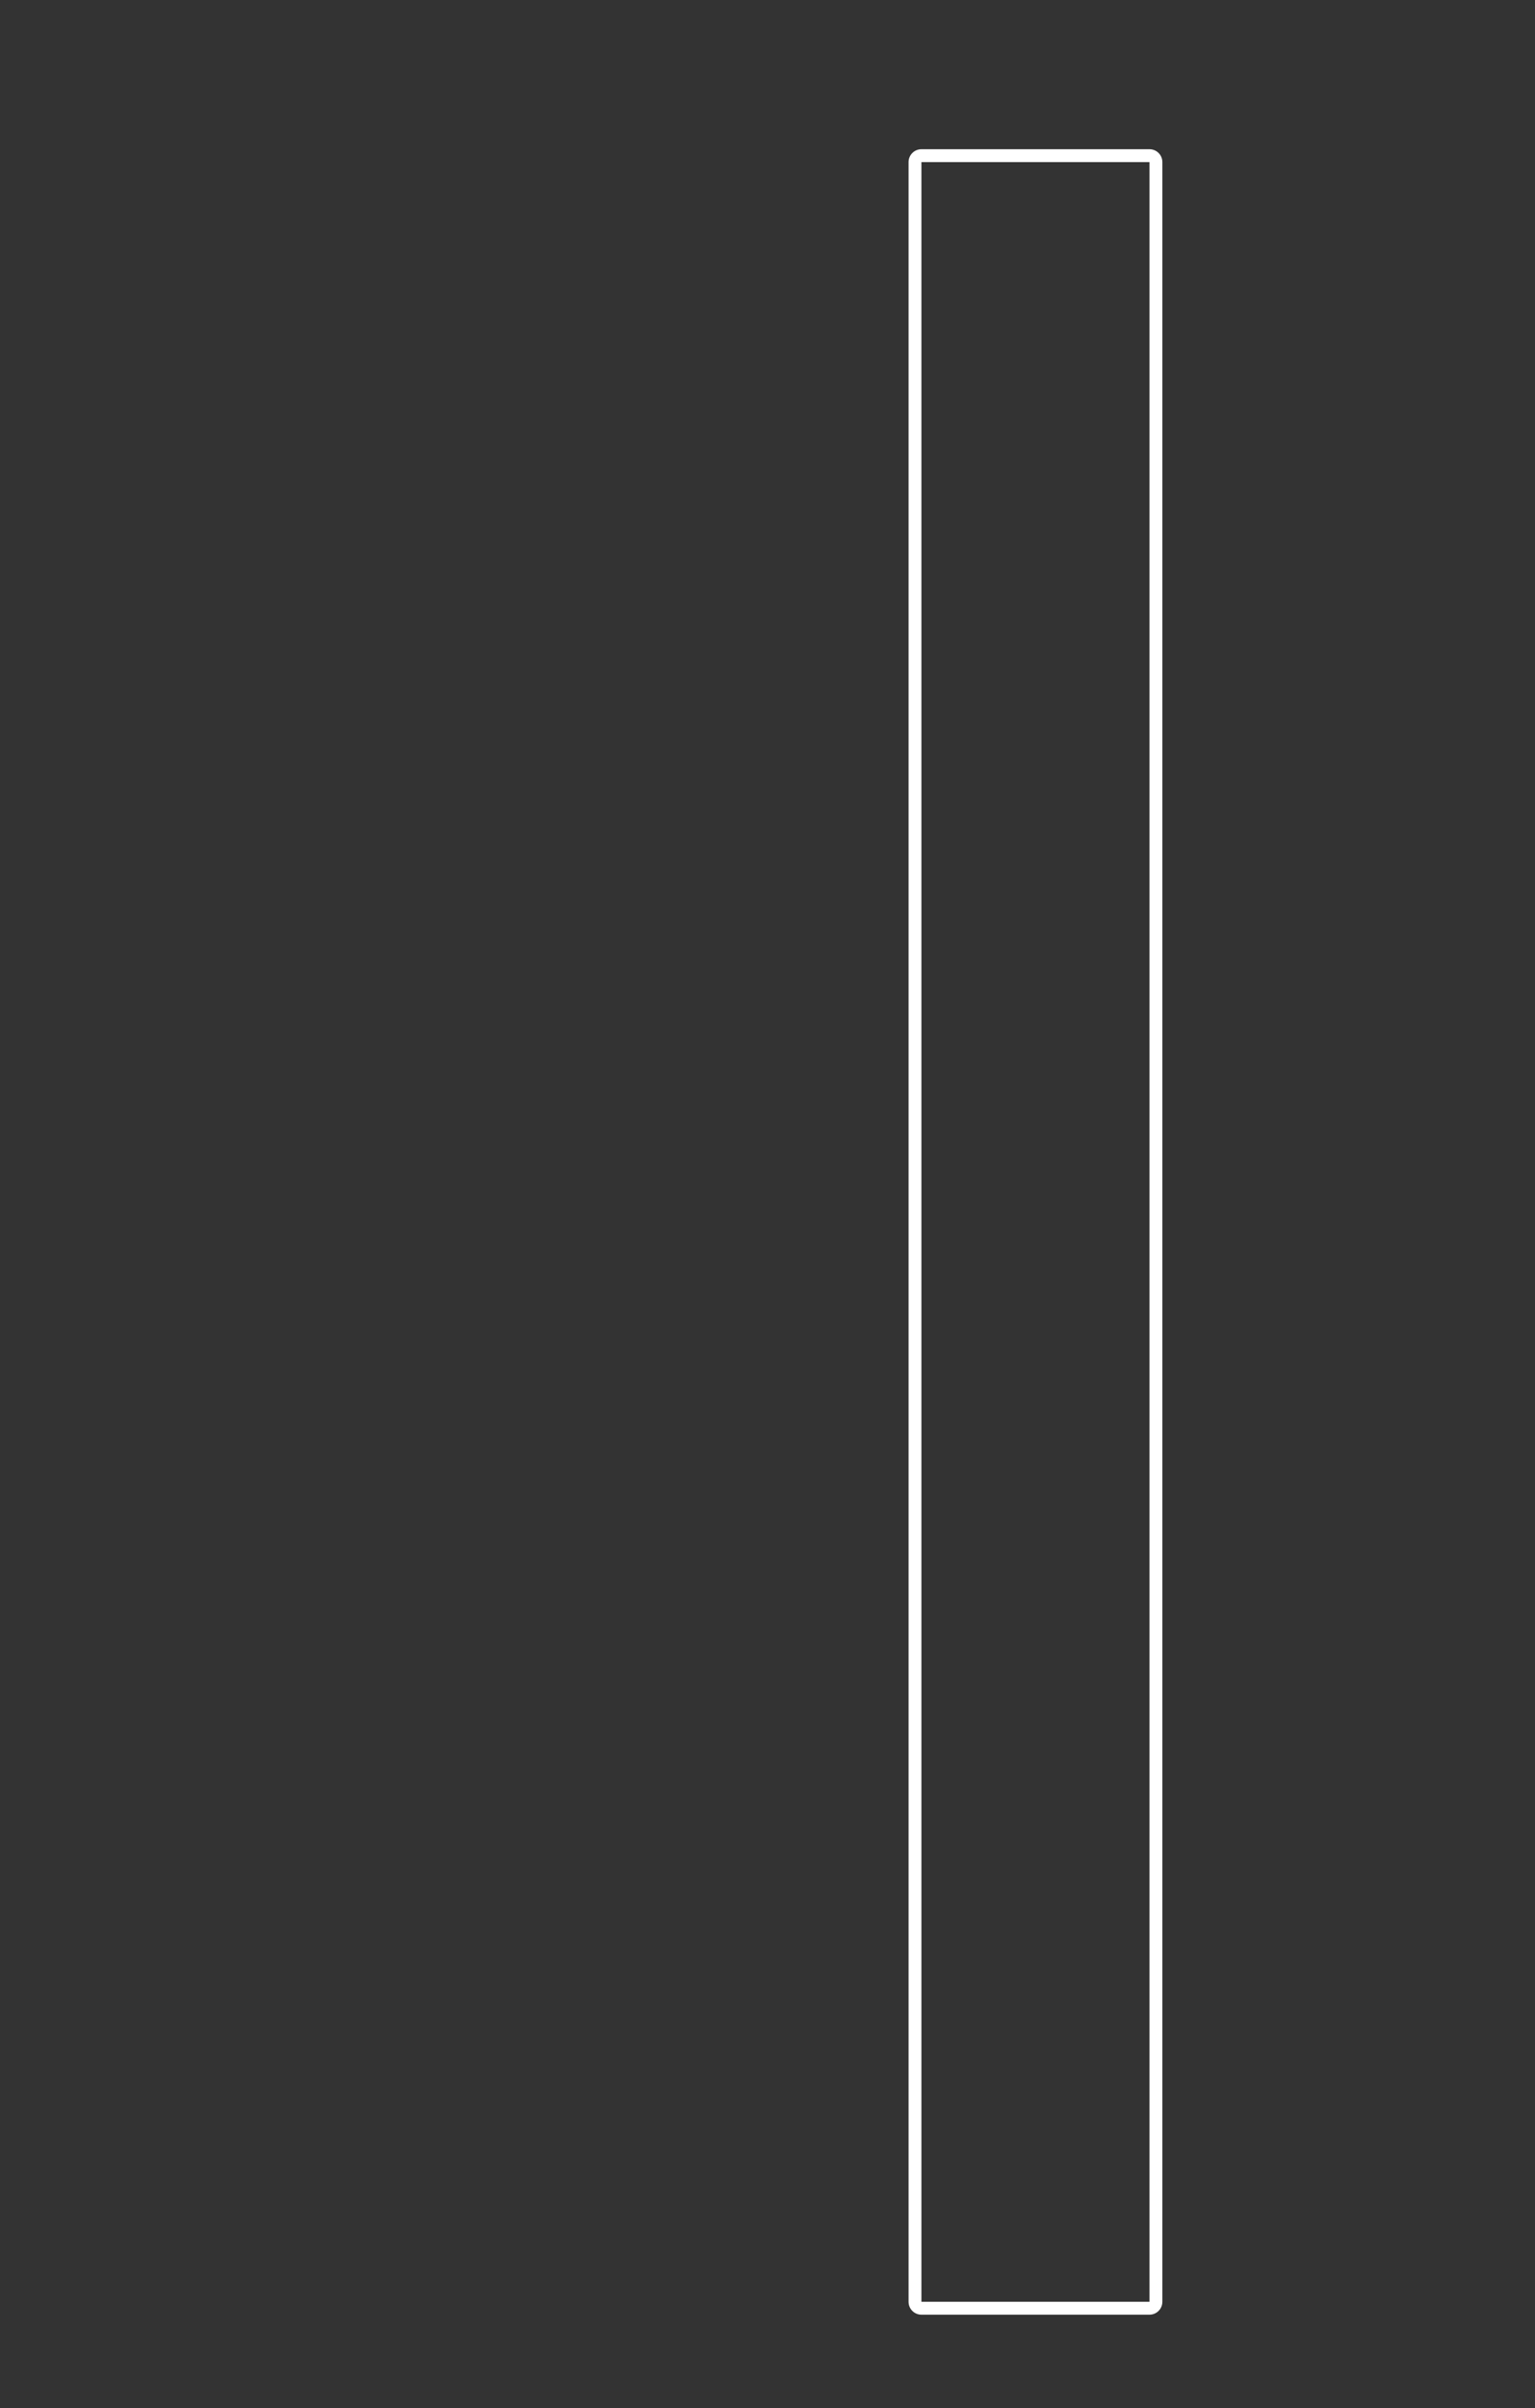 <svg version="1.2" baseProfile="tiny" viewBox="0 0 143.521 225.000" xmlns:xlink="http://www.w3.org/1999/xlink" xmlns="http://www.w3.org/2000/svg">
<rect x="0" y="0" width="143.521" height="225.000" fill="#333333" stroke="none"/>
<path style="fill:#ffffff;" d="M107.476,13.942H86.152c-0.665,0-1.203,0.539-1.203,1.203V215.06    c0,0.666,0.538,1.205,1.203,1.205h21.323c0.665,0,1.204-0.539,1.204-1.205V15.145C108.68,14.48,108.141,13.942,107.476,13.942z     M107.476,215.06H86.152V15.145h21.323V215.06z"/>
</svg>